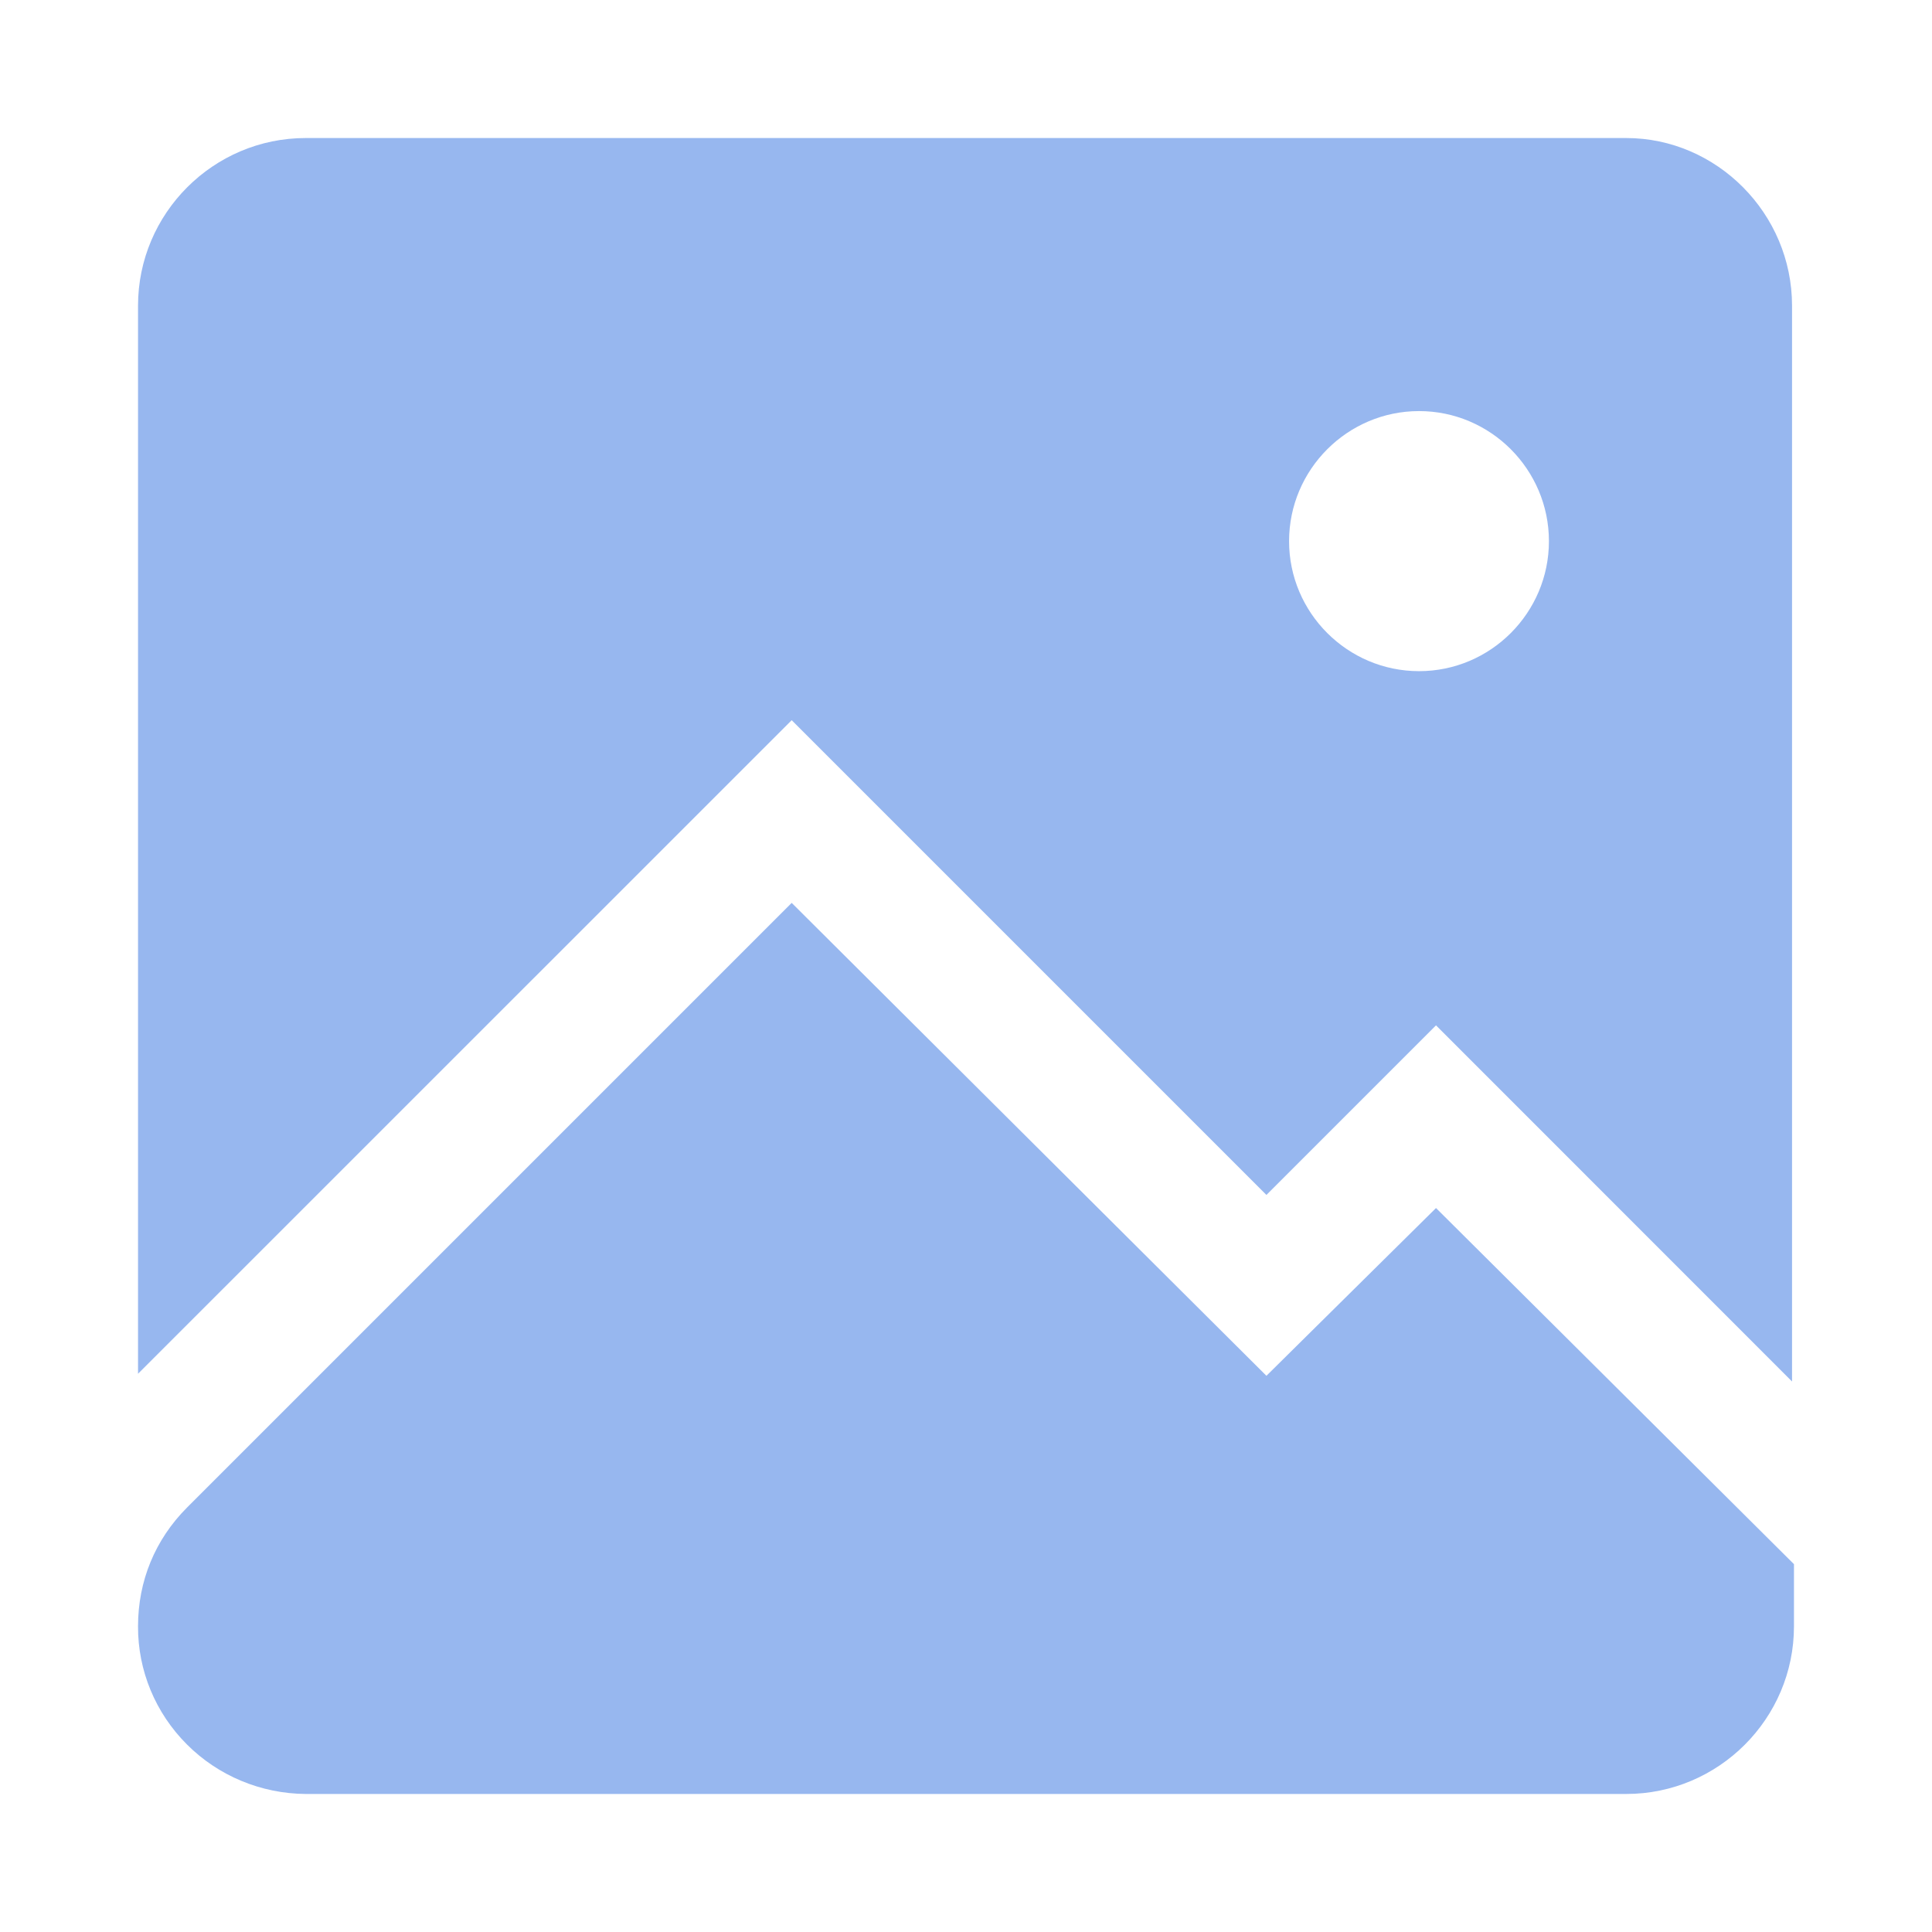 <svg xmlns="http://www.w3.org/2000/svg" width="18" height="18" viewBox="0 0 18 18" fill="none">
  <path d="M15.151 1.286C15.993 1.286 16.696 1.988 16.696 2.848V12.871L13.379 9.553L11.799 11.133L7.376 6.71L1.286 12.799V2.848C1.286 1.988 1.988 1.286 2.848 1.286H15.151ZM11.799 12.818L13.379 11.255L16.714 14.573V15.152C16.714 16.012 16.012 16.714 15.151 16.714H2.848C2.432 16.711 2.033 16.545 1.741 16.252C1.448 15.959 1.284 15.564 1.286 15.152C1.286 14.731 1.444 14.345 1.742 14.046L7.376 8.412L11.799 12.818ZM13.221 6.253C13.888 6.253 14.431 5.709 14.431 5.042C14.431 4.375 13.888 3.83 13.221 3.83C12.554 3.83 12.01 4.375 12.01 5.042C12.01 5.709 12.554 6.253 13.221 6.253Z" fill="#97B7EF"/>
</svg>